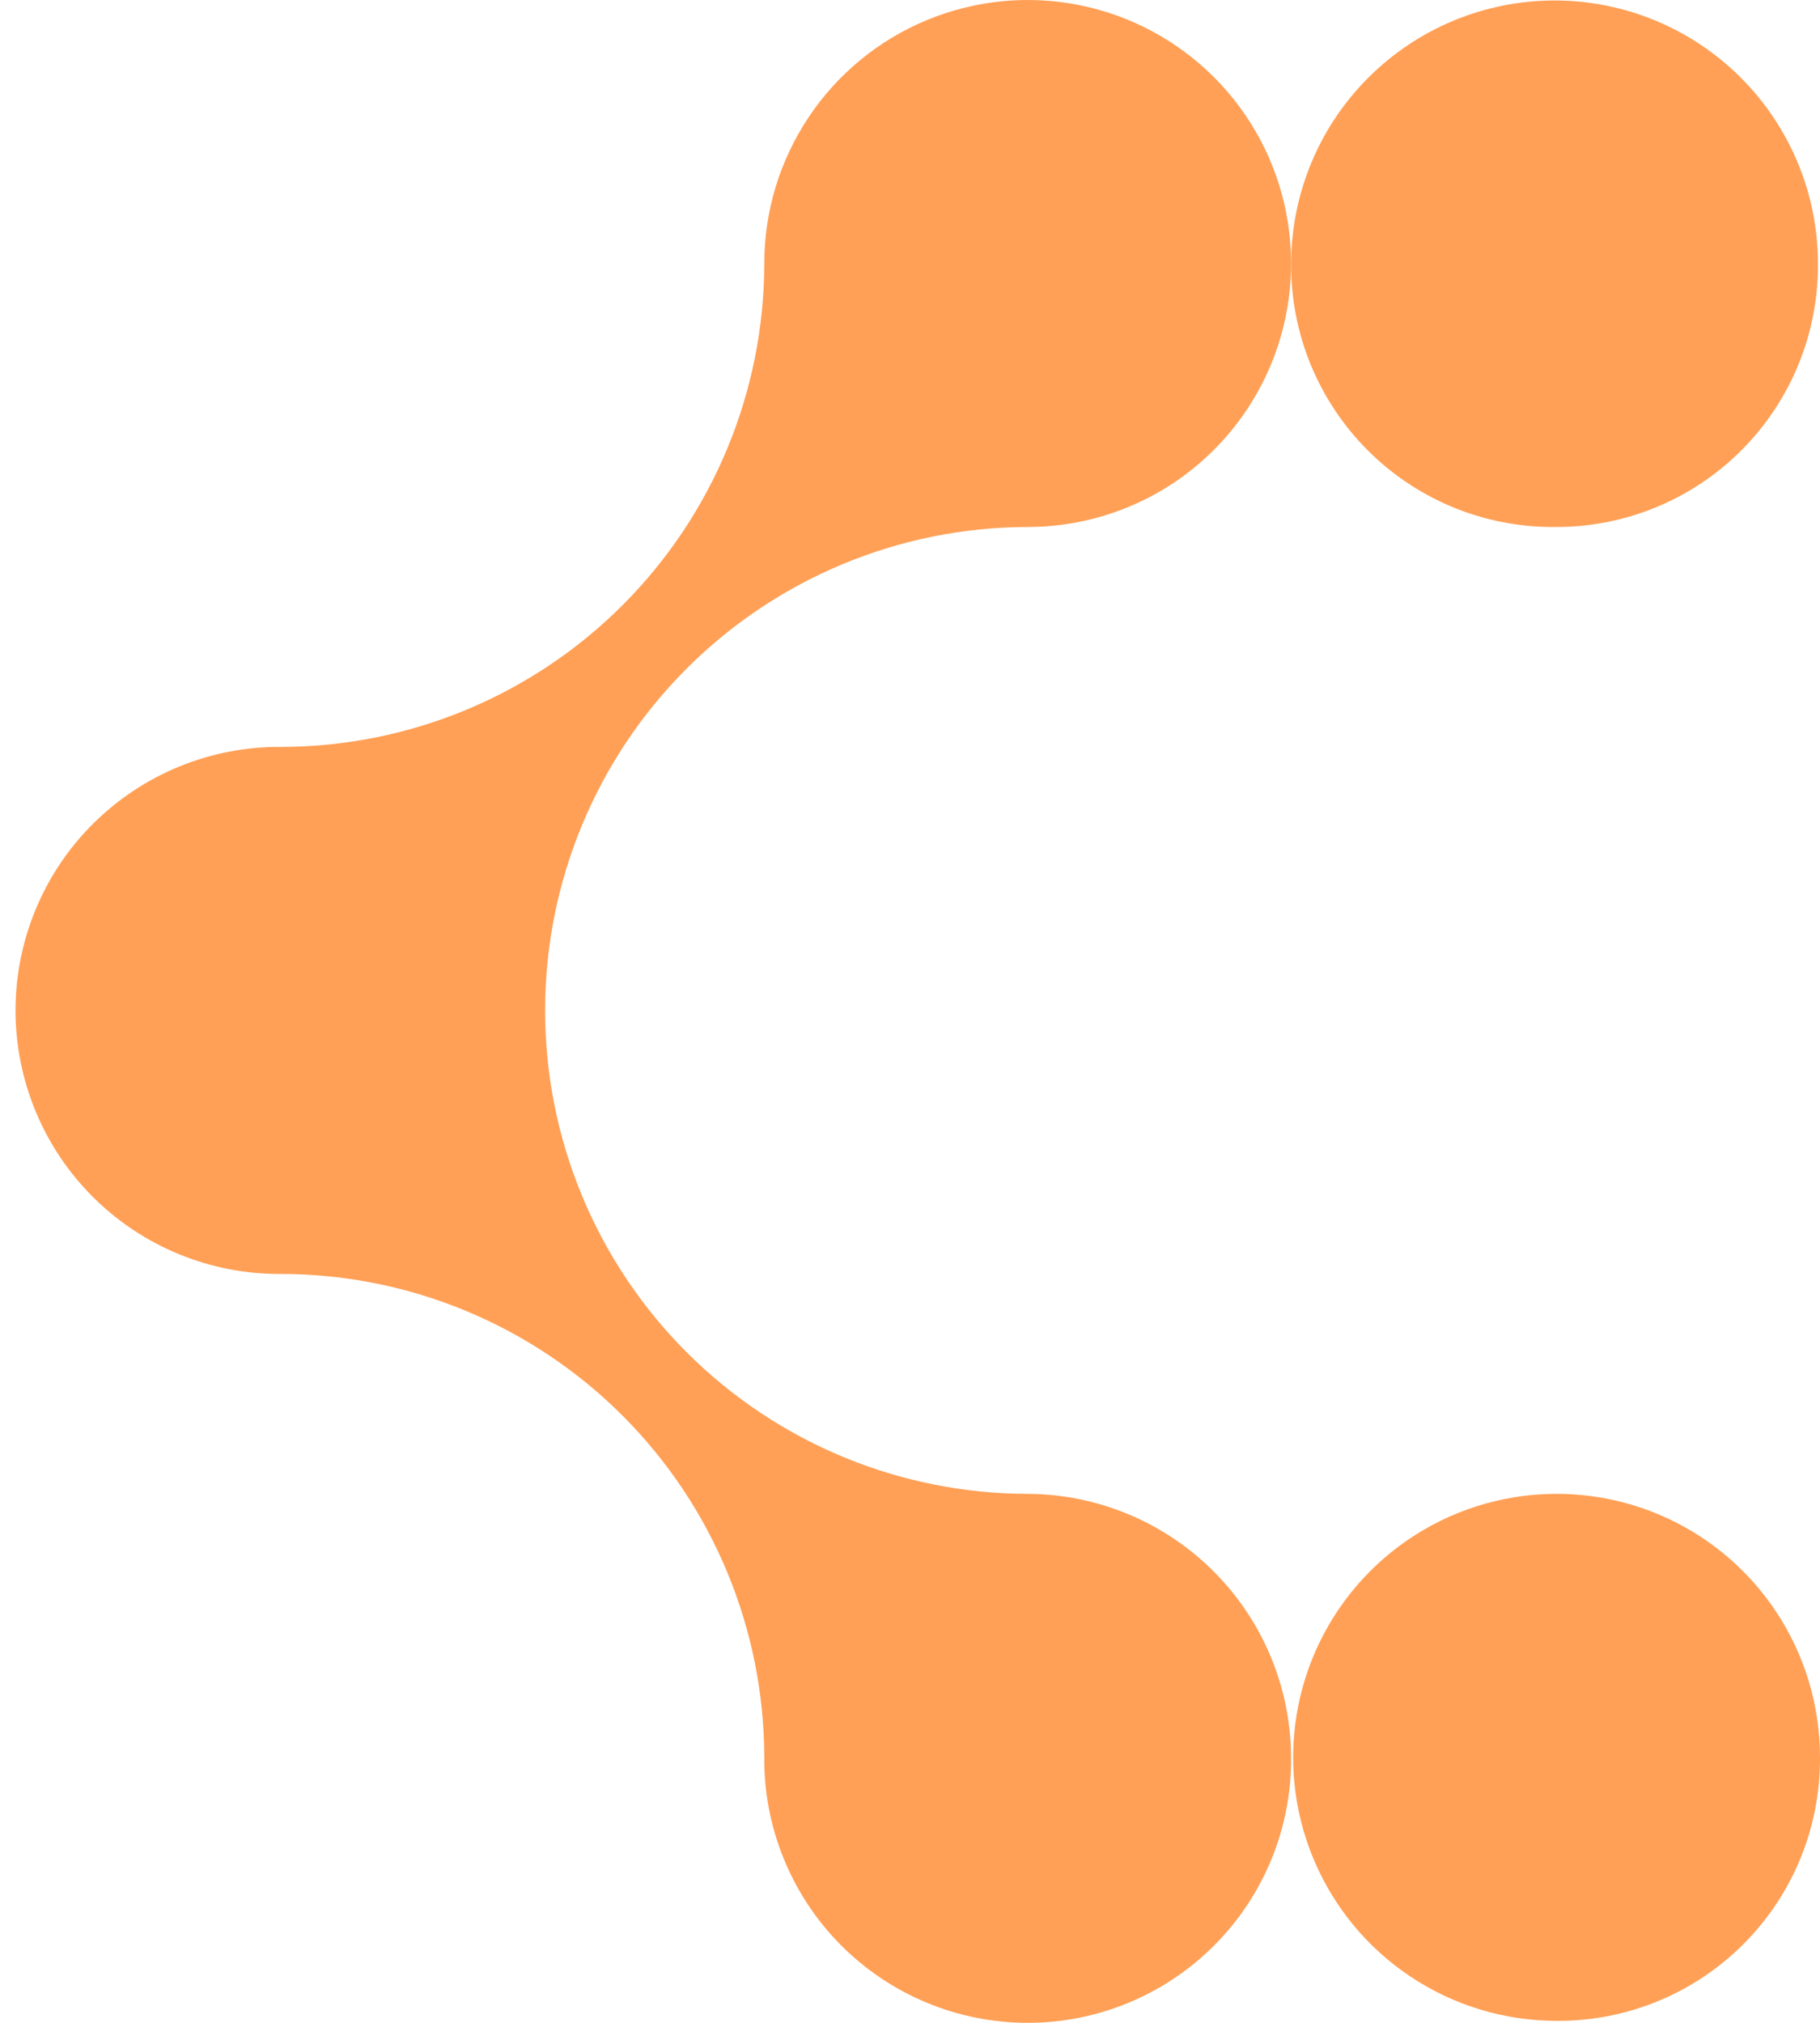 <svg width="45" height="50" viewBox="0 0 45 50" fill="none" xmlns="http://www.w3.org/2000/svg">
<path d="M45 43.438C45 42.15 44.618 40.89 43.902 39.819C43.187 38.748 42.169 37.913 40.979 37.42C39.789 36.927 38.479 36.798 37.216 37.05C35.953 37.301 34.792 37.921 33.881 38.832C32.97 39.743 32.35 40.904 32.099 42.167C31.847 43.431 31.976 44.74 32.469 45.93C32.962 47.12 33.797 48.138 34.868 48.853C35.939 49.569 37.199 49.951 38.487 49.951C39.344 49.957 40.193 49.792 40.986 49.467C41.779 49.142 42.499 48.662 43.105 48.056C43.711 47.45 44.191 46.73 44.516 45.937C44.841 45.144 45.006 44.295 45 43.438Z" fill="#FFA056"/>
<path d="M38.437 13.026C37.58 13.032 36.73 12.868 35.937 12.543C35.144 12.217 34.424 11.738 33.818 11.132C33.212 10.526 32.733 9.805 32.407 9.013C32.082 8.22 31.918 7.37 31.924 6.513C31.927 4.788 32.614 3.134 33.836 1.916C35.057 0.697 36.712 0.012 38.437 0.012C40.162 0.012 41.817 0.697 43.038 1.916C44.259 3.134 44.947 4.788 44.95 6.513C44.956 7.37 44.791 8.22 44.466 9.013C44.141 9.805 43.661 10.526 43.055 11.132C42.45 11.738 41.729 12.217 40.936 12.543C40.143 12.868 39.294 13.032 38.437 13.026Z" fill="#FFA056"/>
<path d="M31.923 43.438C31.93 44.297 31.766 45.149 31.442 45.945C31.117 46.741 30.639 47.465 30.033 48.075C29.428 48.685 28.707 49.169 27.914 49.499C27.12 49.83 26.27 50 25.41 50C24.551 50 23.7 49.83 22.906 49.499C22.113 49.169 21.393 48.685 20.787 48.075C20.182 47.465 19.703 46.741 19.379 45.945C19.054 45.149 18.89 44.297 18.897 43.438C18.893 40.27 17.633 37.233 15.393 34.992C13.153 32.752 10.116 31.492 6.948 31.489C6.088 31.495 5.236 31.332 4.44 31.007C3.644 30.683 2.92 30.204 2.31 29.599C1.699 28.993 1.215 28.273 0.885 27.48C0.554 26.686 0.384 25.835 0.384 24.975C0.384 24.116 0.554 23.265 0.885 22.471C1.215 21.678 1.699 20.957 2.31 20.352C2.92 19.747 3.644 19.268 4.44 18.944C5.236 18.619 6.088 18.456 6.948 18.462C10.116 18.459 13.153 17.198 15.393 14.958C17.633 12.718 18.893 9.681 18.897 6.513C18.897 5.225 19.279 3.966 19.995 2.895C20.71 1.824 21.727 0.989 22.918 0.496C24.108 0.003 25.417 -0.126 26.681 0.125C27.944 0.376 29.105 0.997 30.016 1.908C30.927 2.819 31.547 3.979 31.798 5.242C32.049 6.506 31.92 7.816 31.427 9.006C30.934 10.196 30.1 11.213 29.029 11.929C27.957 12.644 26.698 13.026 25.41 13.026C22.244 13.031 19.209 14.292 16.971 16.532C14.734 18.772 13.478 21.809 13.478 24.975C13.478 28.142 14.734 31.178 16.971 33.419C19.209 35.659 22.244 36.92 25.41 36.925C27.135 36.932 28.787 37.621 30.007 38.841C31.227 40.061 31.915 41.713 31.923 43.438Z" fill="#FFA056"/>
</svg>
